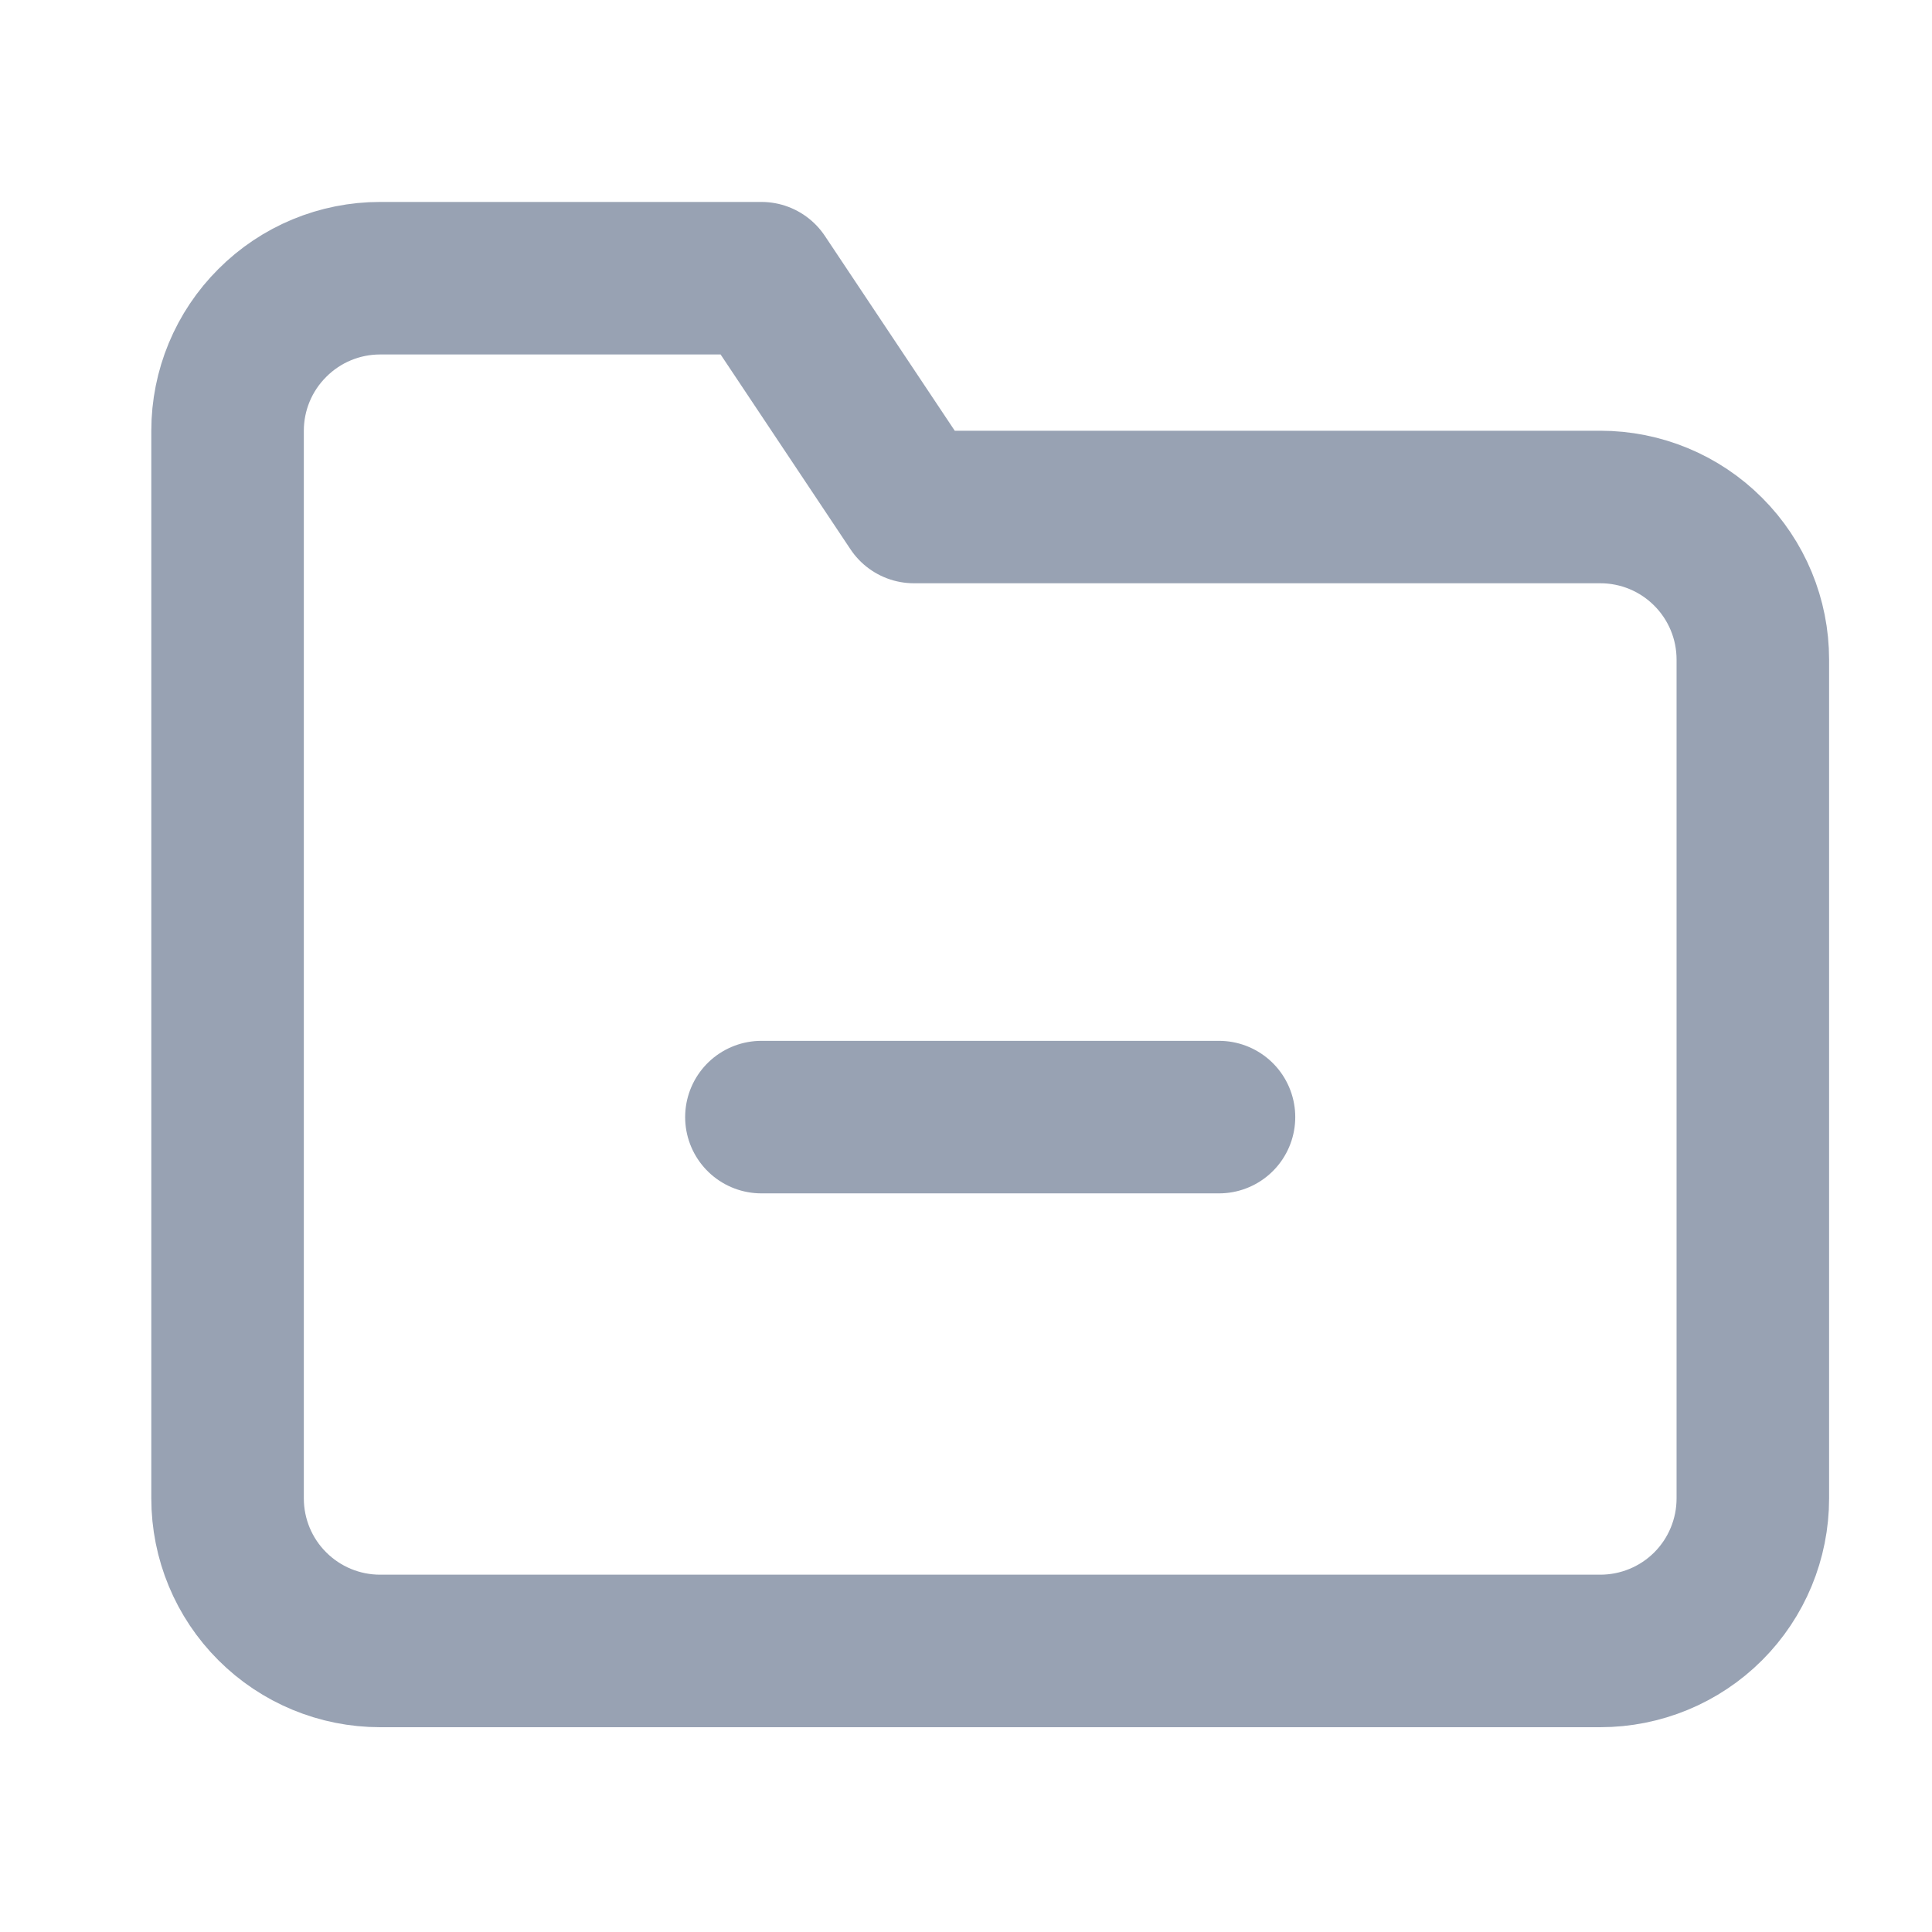 <svg width="19" height="19" viewBox="0 0 19 19" fill="none" xmlns="http://www.w3.org/2000/svg">
<path d="M7.488 10.986H11.988M17.238 14.736C17.238 15.134 17.08 15.516 16.799 15.797C16.518 16.078 16.136 16.236 15.738 16.236H3.738C3.34 16.236 2.959 16.078 2.678 15.797C2.396 15.516 2.238 15.134 2.238 14.736V4.236C2.238 3.838 2.396 3.457 2.678 3.176C2.959 2.894 3.34 2.736 3.738 2.736H7.488L8.988 4.986H15.738C16.136 4.986 16.518 5.144 16.799 5.426C17.08 5.707 17.238 6.088 17.238 6.486V14.736Z" stroke="#98A2B3" stroke-width="1.5" stroke-linecap="round" stroke-linejoin="round"/>
</svg>

